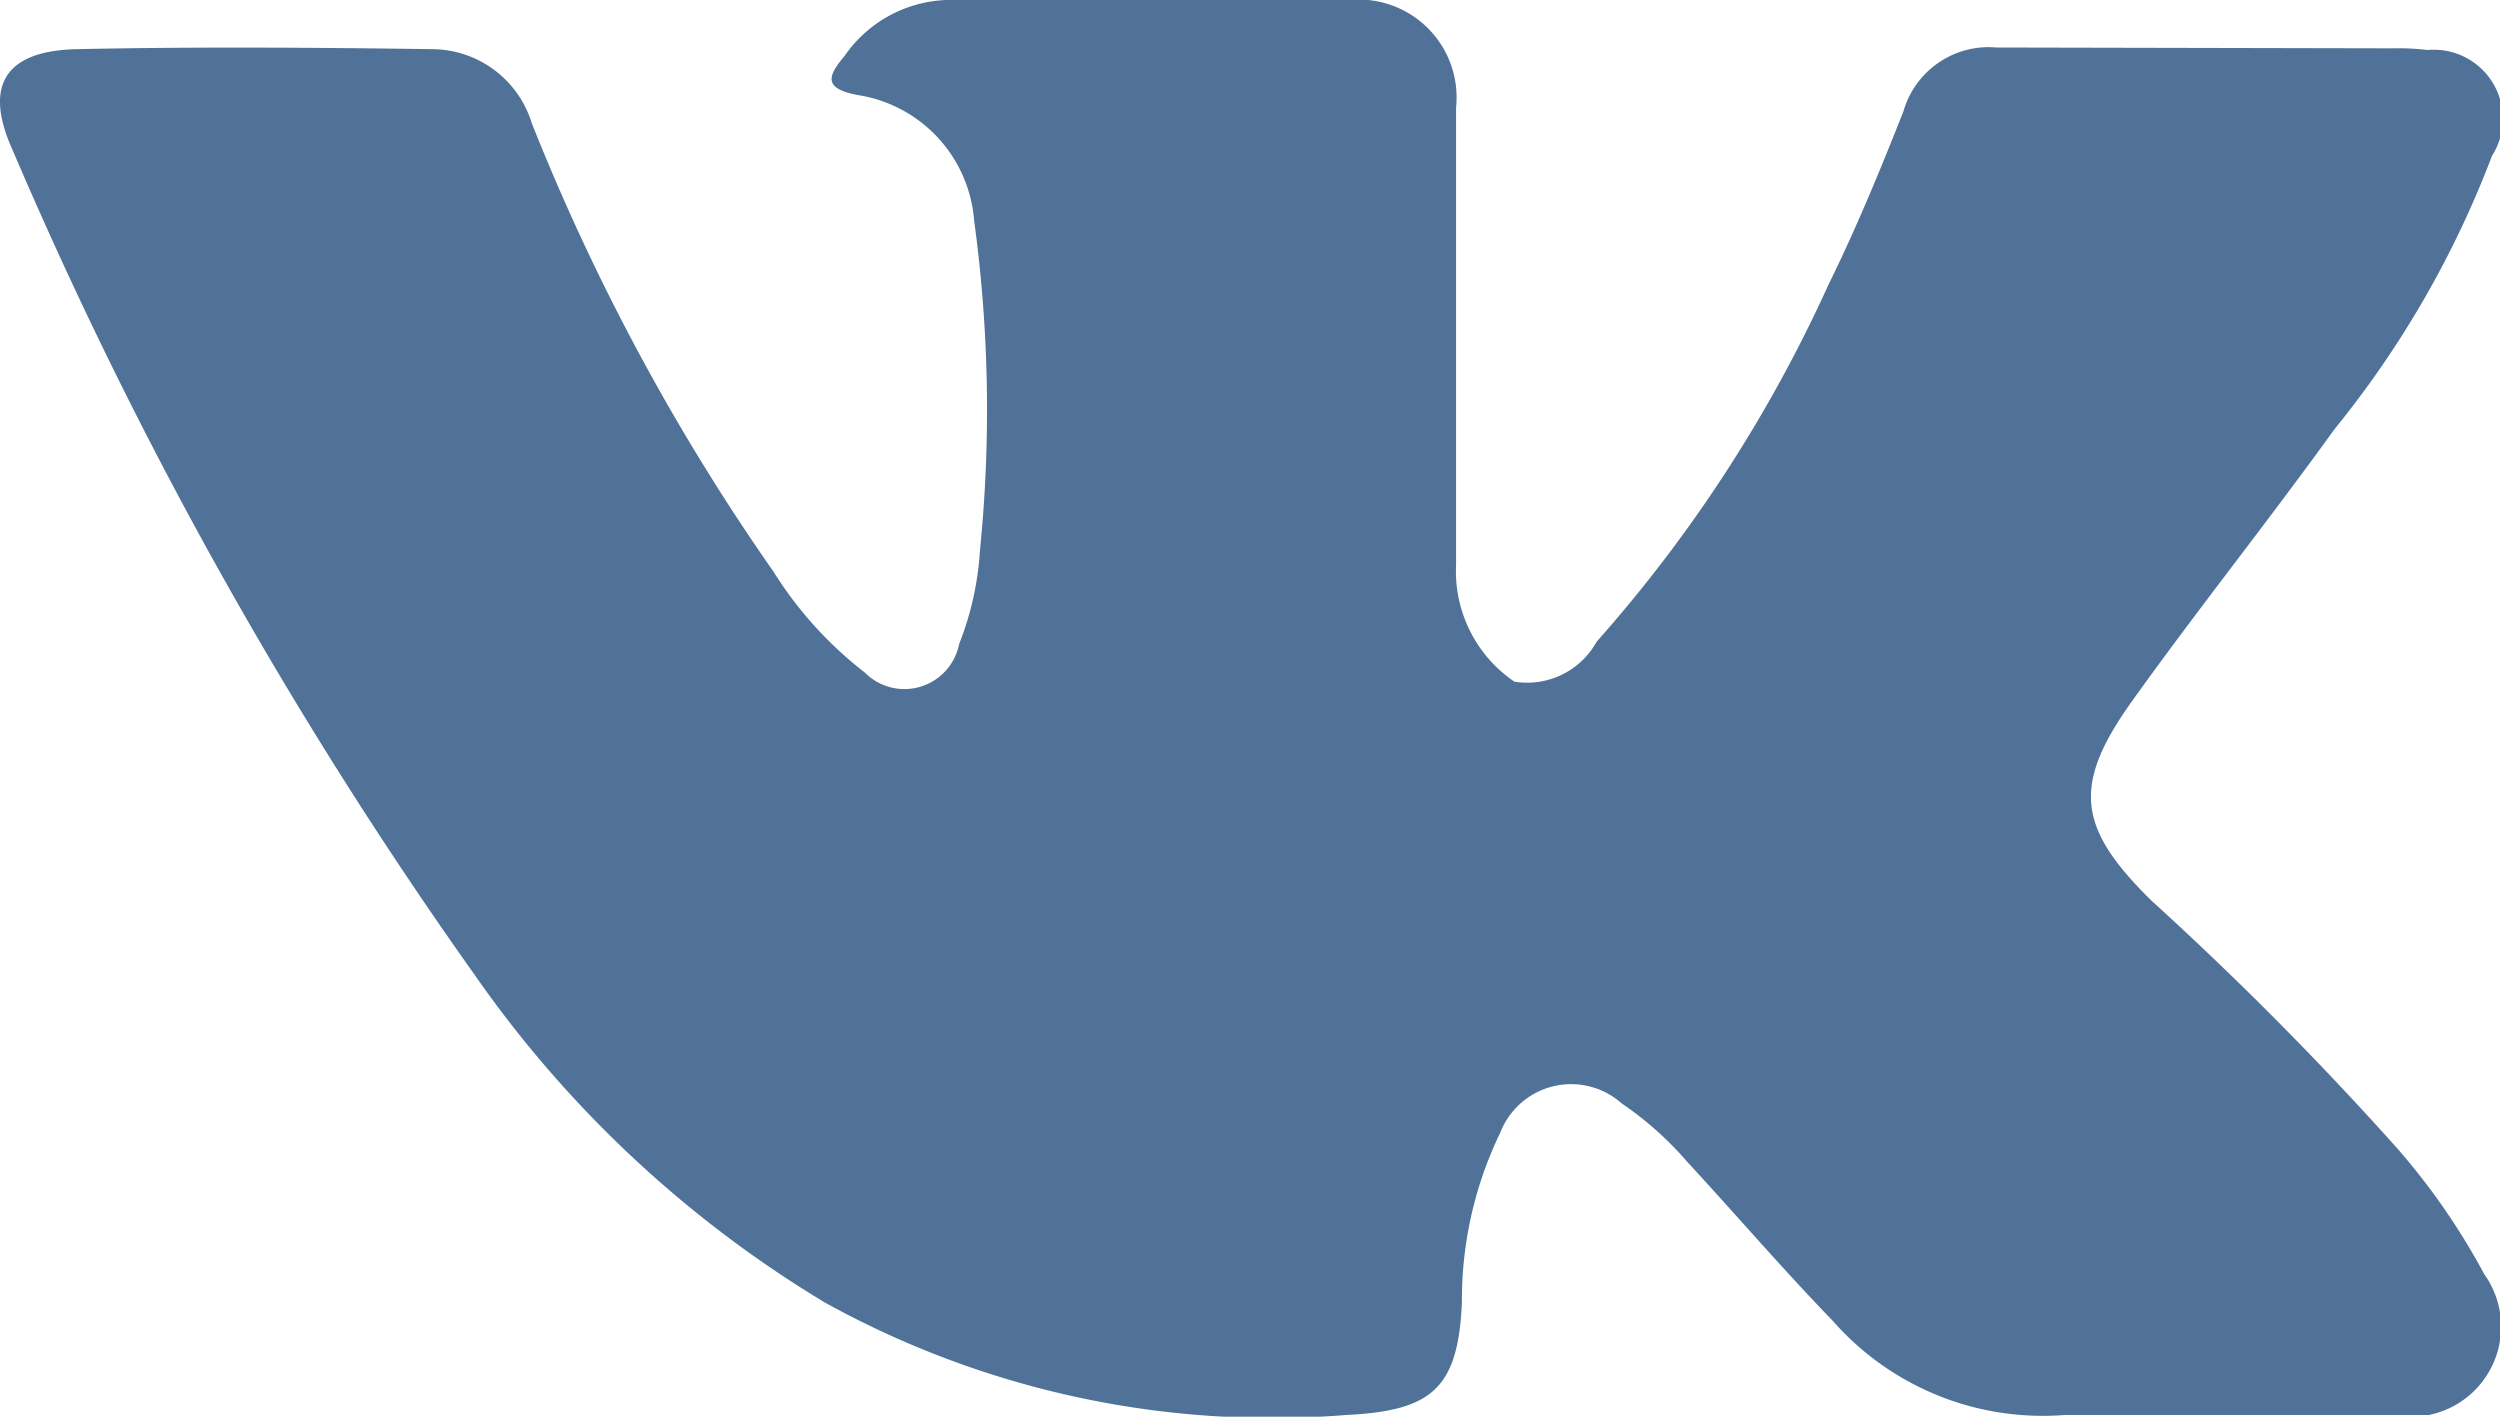 <svg xmlns="http://www.w3.org/2000/svg" width="30" height="17" viewBox="0 0 30 17">
  <defs>
    <style>
      .IconVKPath {
        fill: #507299;
        fill-rule: evenodd;
      }
    </style>
  </defs>
  <path id="icon-vk" data-name="icon-vk" class="IconVKPath" d="M257.82,1948.81a40.616,40.616,0,0,1,2.938,2.96,8.165,8.165,0,0,1,1.053,1.52,1.082,1.082,0,0,1-.665,1.69h-4.371a3.355,3.355,0,0,1-2.782-1.13c-0.6-.62-1.166-1.28-1.748-1.91a4.023,4.023,0,0,0-.786-0.7,0.912,0.912,0,0,0-1.455.35,4.606,4.606,0,0,0-.461,2.04c-0.046,1.03-.357,1.3-1.391,1.35a11.086,11.086,0,0,1-6.254-1.35,13.781,13.781,0,0,1-4.208-3.94,53.107,53.107,0,0,1-5.539-9.89c-0.349-.77-0.093-1.19.765-1.21,1.426-.03,2.852-0.02,4.279,0a1.257,1.257,0,0,1,1.187.89,26.382,26.382,0,0,0,2.9,5.38,4.647,4.647,0,0,0,1.095,1.21,0.669,0.669,0,0,0,1.132-.34,3.657,3.657,0,0,0,.251-1.13,16.789,16.789,0,0,0-.07-3.95,1.655,1.655,0,0,0-1.4-1.51c-0.418-.08-0.356-0.23-0.154-0.47a1.554,1.554,0,0,1,1.341-.67h4.939a1.175,1.175,0,0,1,1.057,1.29l0,5.49a1.6,1.6,0,0,0,.7,1.4,0.953,0.953,0,0,0,.987-0.48,17.072,17.072,0,0,0,2.78-4.28c0.335-.68.623-1.38,0.9-2.08a1.064,1.064,0,0,1,1.117-.77l4.754,0.01a2.919,2.919,0,0,1,.42.02,0.828,0.828,0,0,1,.773,1.27,11.875,11.875,0,0,1-1.89,3.28c-0.792,1.1-1.64,2.16-2.427,3.26-0.722,1.01-.664,1.52.233,2.4h0Z" transform="translate(-232 -1938)"/>
</svg>
